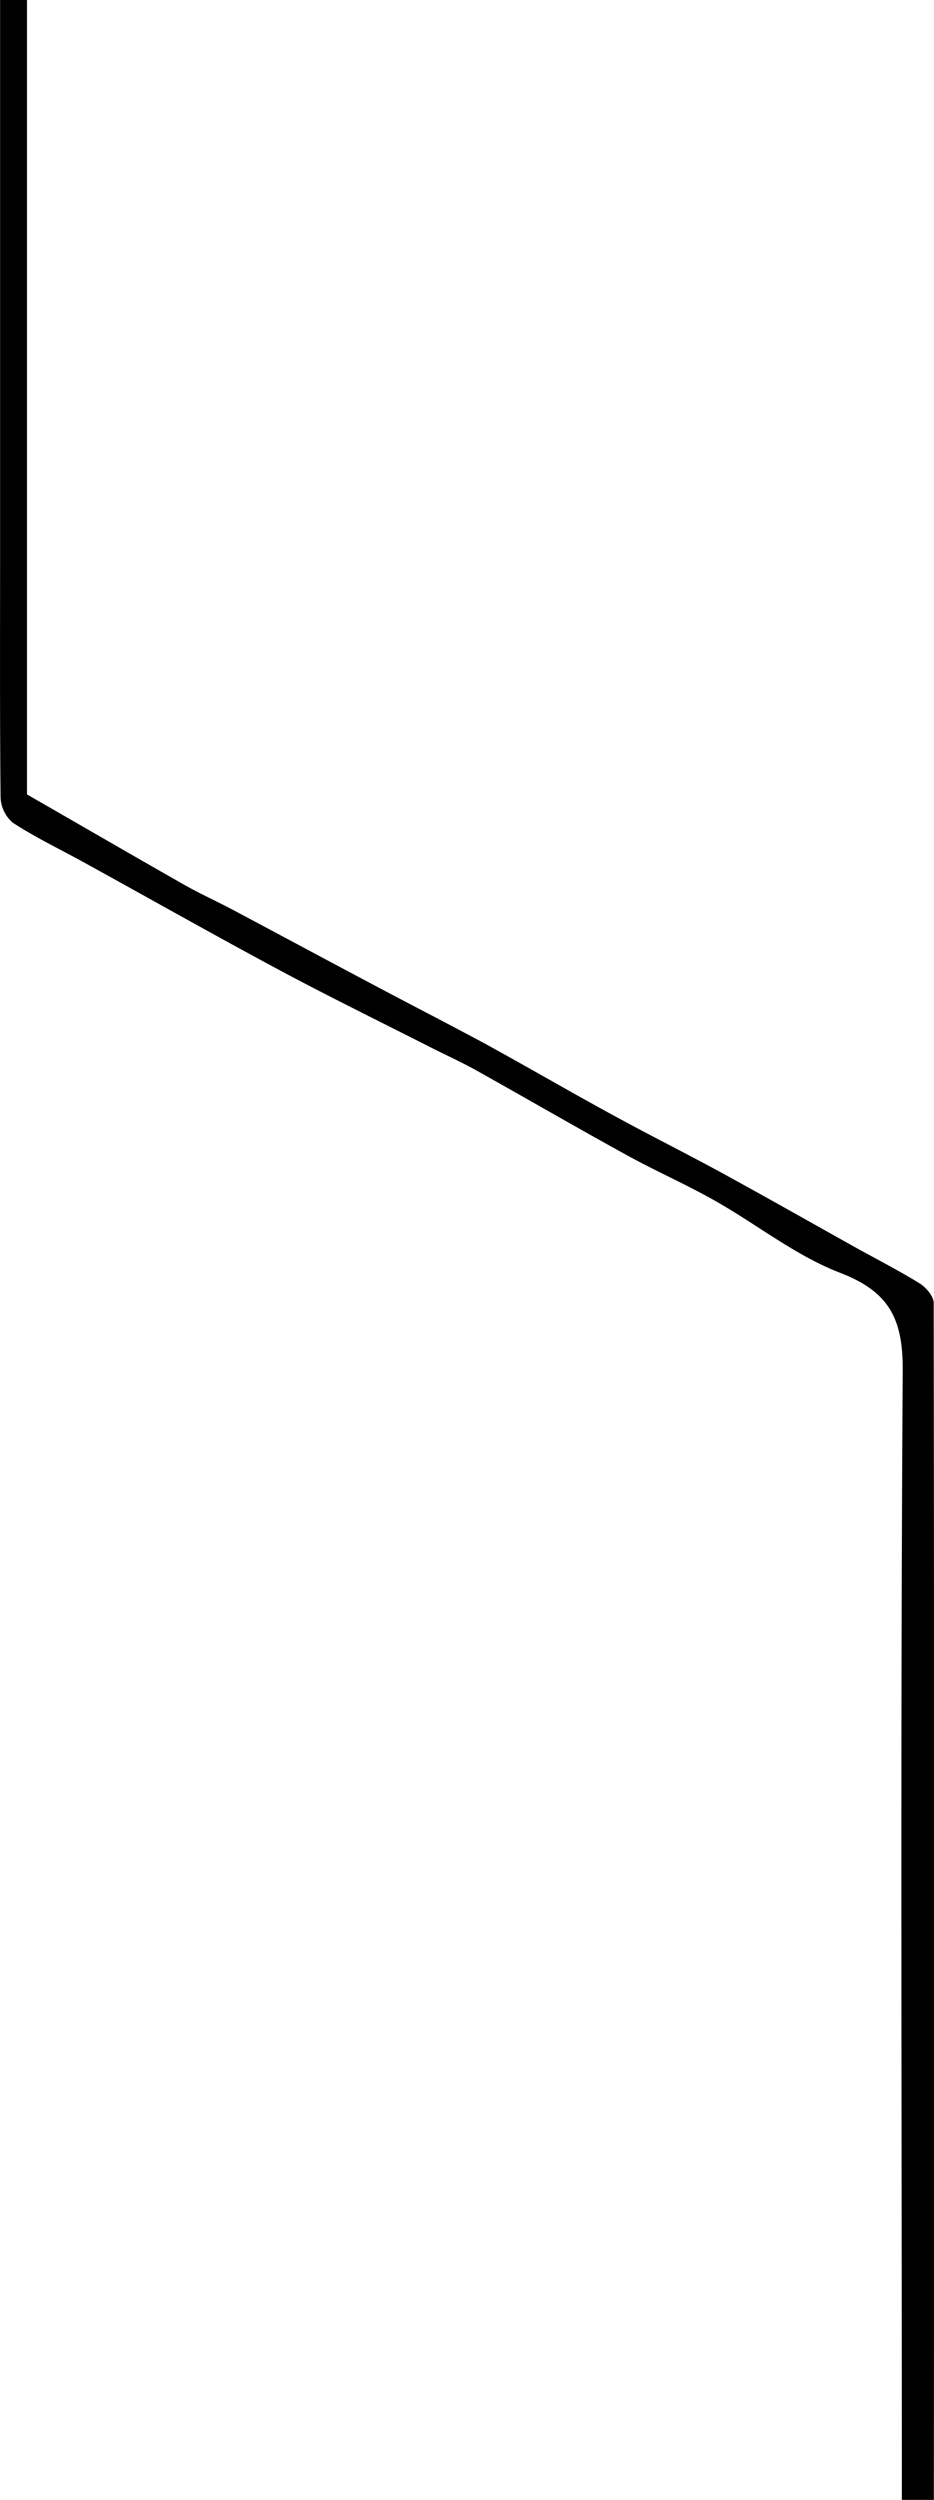 <svg id="Layer_1" data-name="Layer 1" xmlns="http://www.w3.org/2000/svg" viewBox="0 0 172.03 460.41"><path d="M7285.49,7429.7l-5.89,0c0-69.31-.28-138.62.16-207.93.06-9.59-2.47-14.57-11.56-18.07-8.23-3.17-15.43-9-23.21-13.37-5.33-3-11-5.48-16.33-8.44-9.25-5.09-18.39-10.4-27.61-15.55-2.76-1.53-5.65-2.83-8.46-4.26-9.27-4.71-18.61-9.28-27.77-14.19-12-6.44-23.87-13.15-35.81-19.73-4.4-2.43-9-4.62-13.17-7.35a6.4,6.4,0,0,1-2.24-4.67c-.16-15.5-.09-31-.09-46.49V6969.3h4.95v146.31c10,5.74,19.46,11.24,29,16.66,2.88,1.64,5.92,3,8.86,4.56,8.76,4.66,17.49,9.36,26.25,14,6.67,3.55,13.42,7,20.06,10.58,8,4.37,15.92,9,23.94,13.36,6.62,3.63,13.39,7,20,10.61,8,4.38,16,8.91,23.95,13.36,4.12,2.3,8.34,4.44,12.35,6.92,1.19.73,2.59,2.38,2.59,3.6Q7285.61,7319.49,7285.49,7429.7Z" transform="translate(-7113.49 -6969.3)"/></svg>